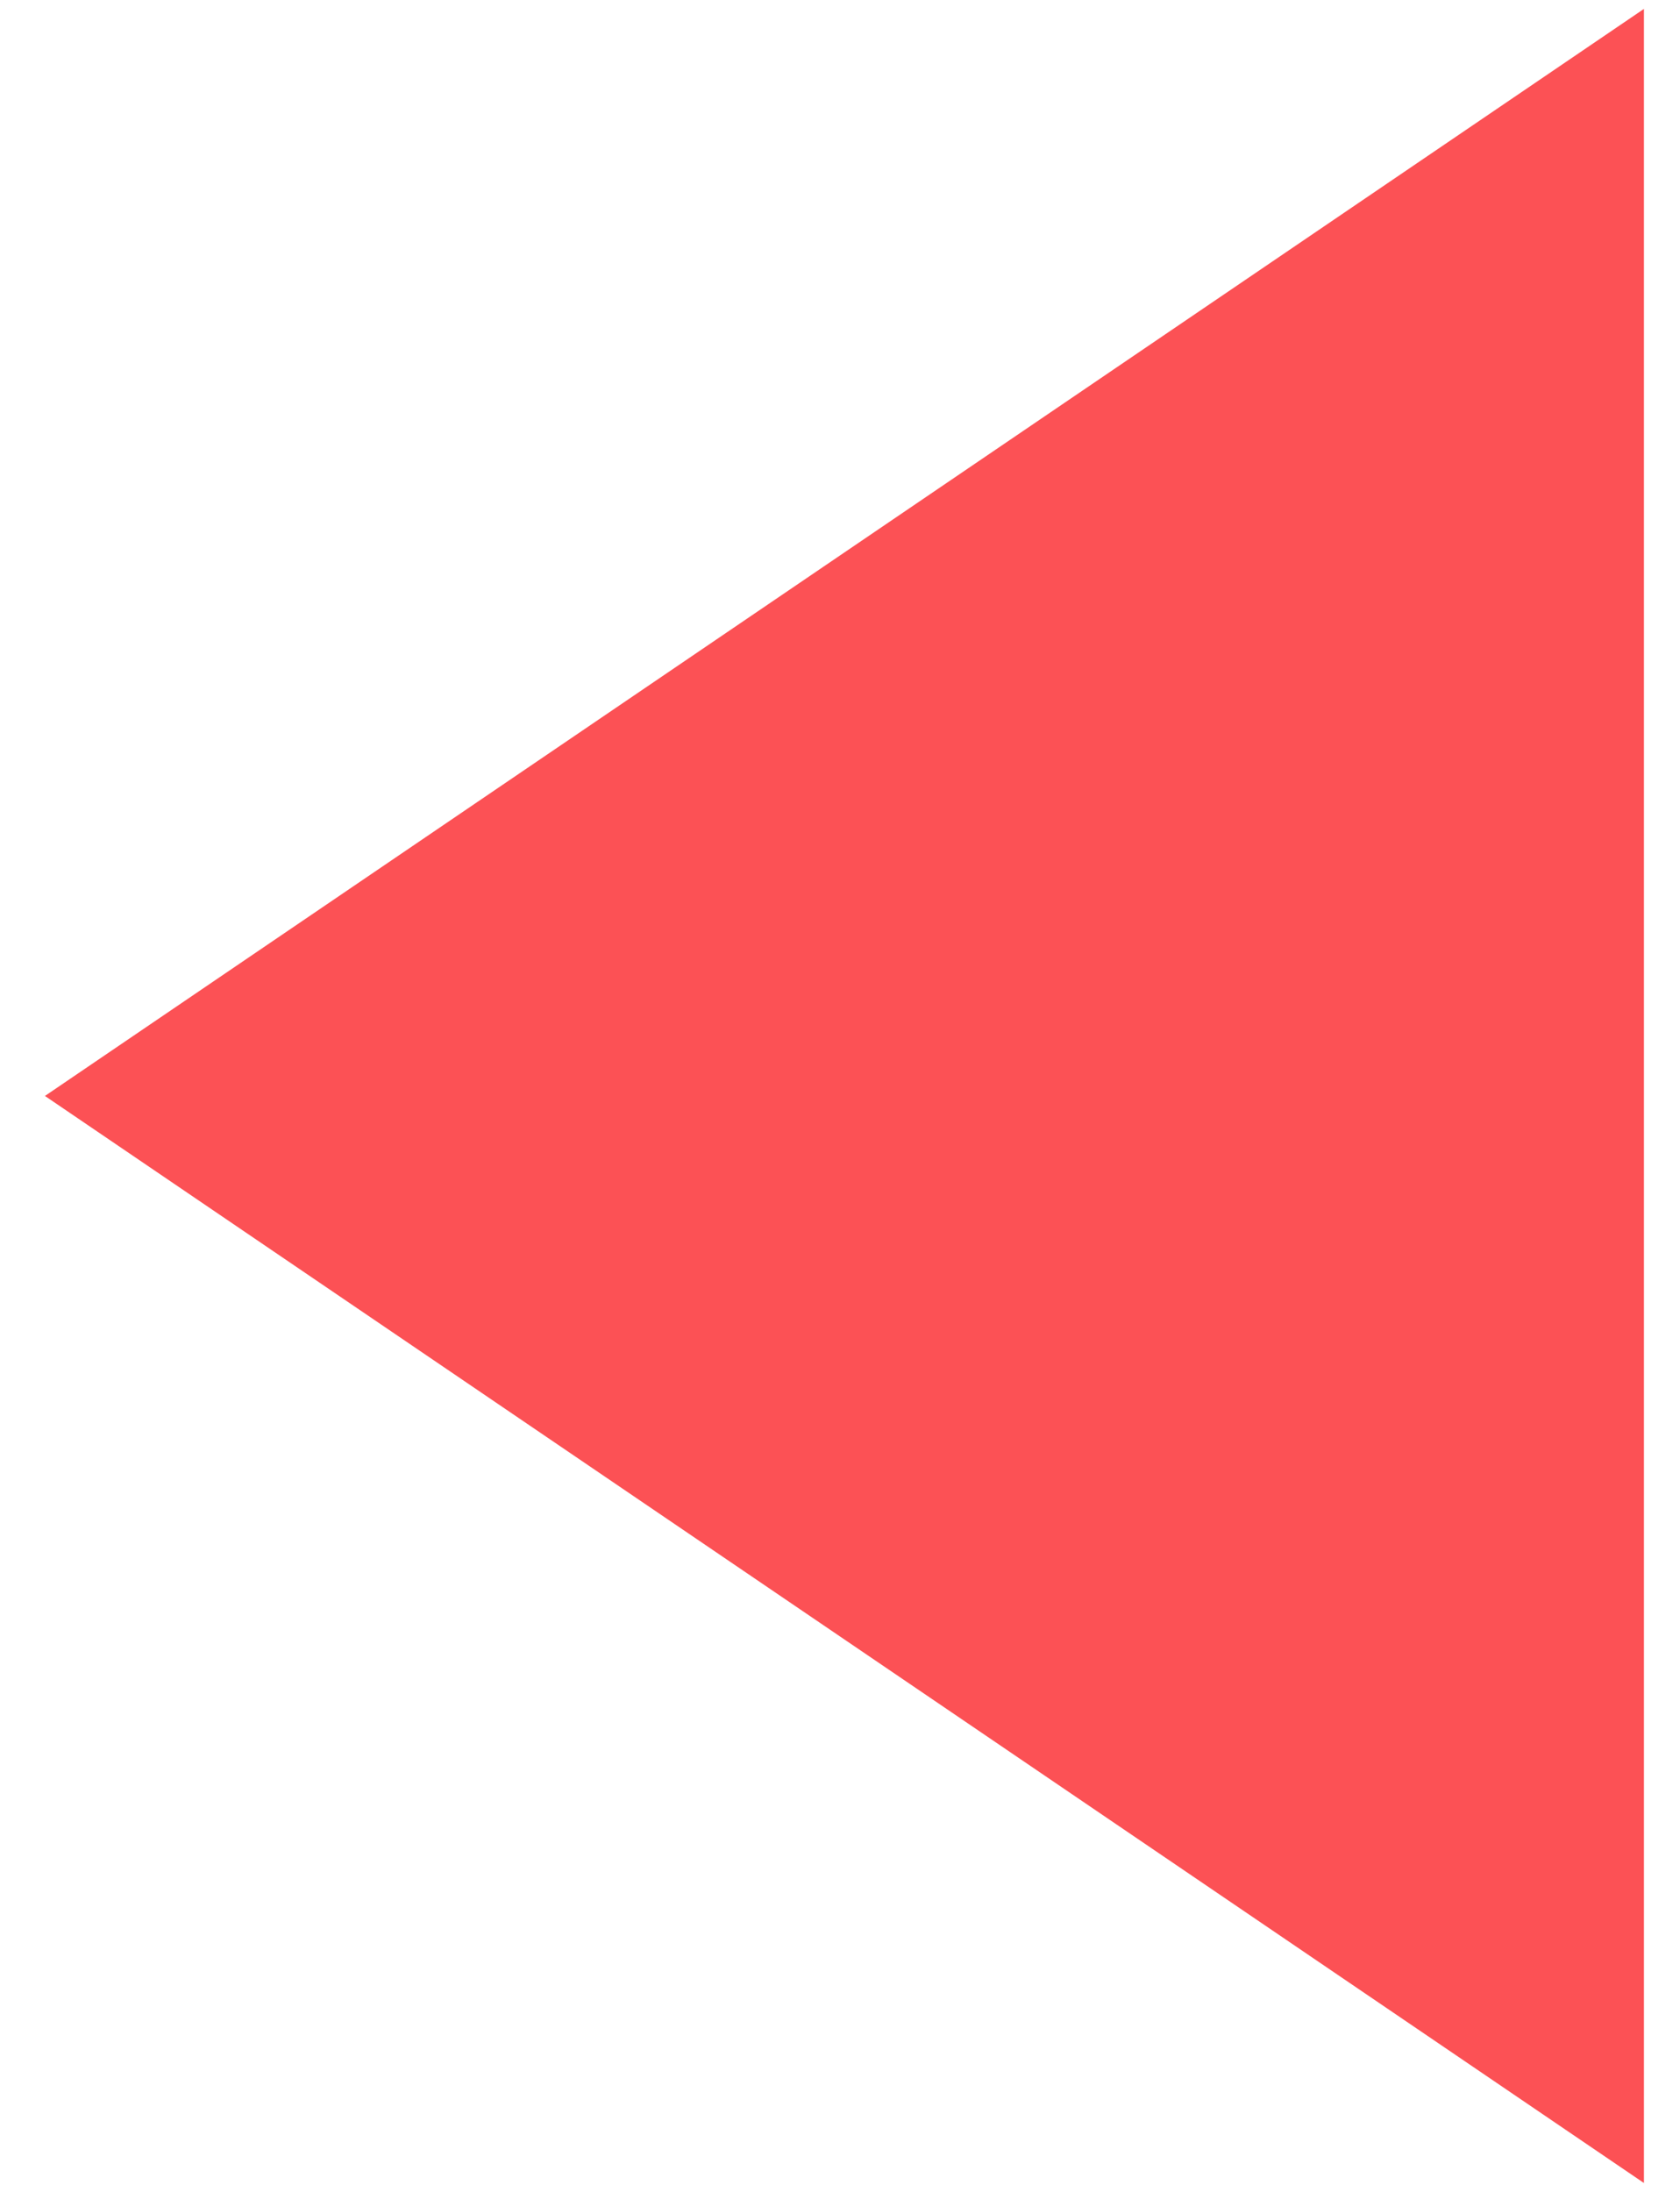 <svg width="23" height="30" viewBox="0 0 23 30" xmlns="http://www.w3.org/2000/svg"><title>Rectangle 10</title><path fill="#fc5155" transform="scale(-1 1) rotate(-45 0 60.87)" d="M27.041 2L32 28 6 23.041z"/></svg>